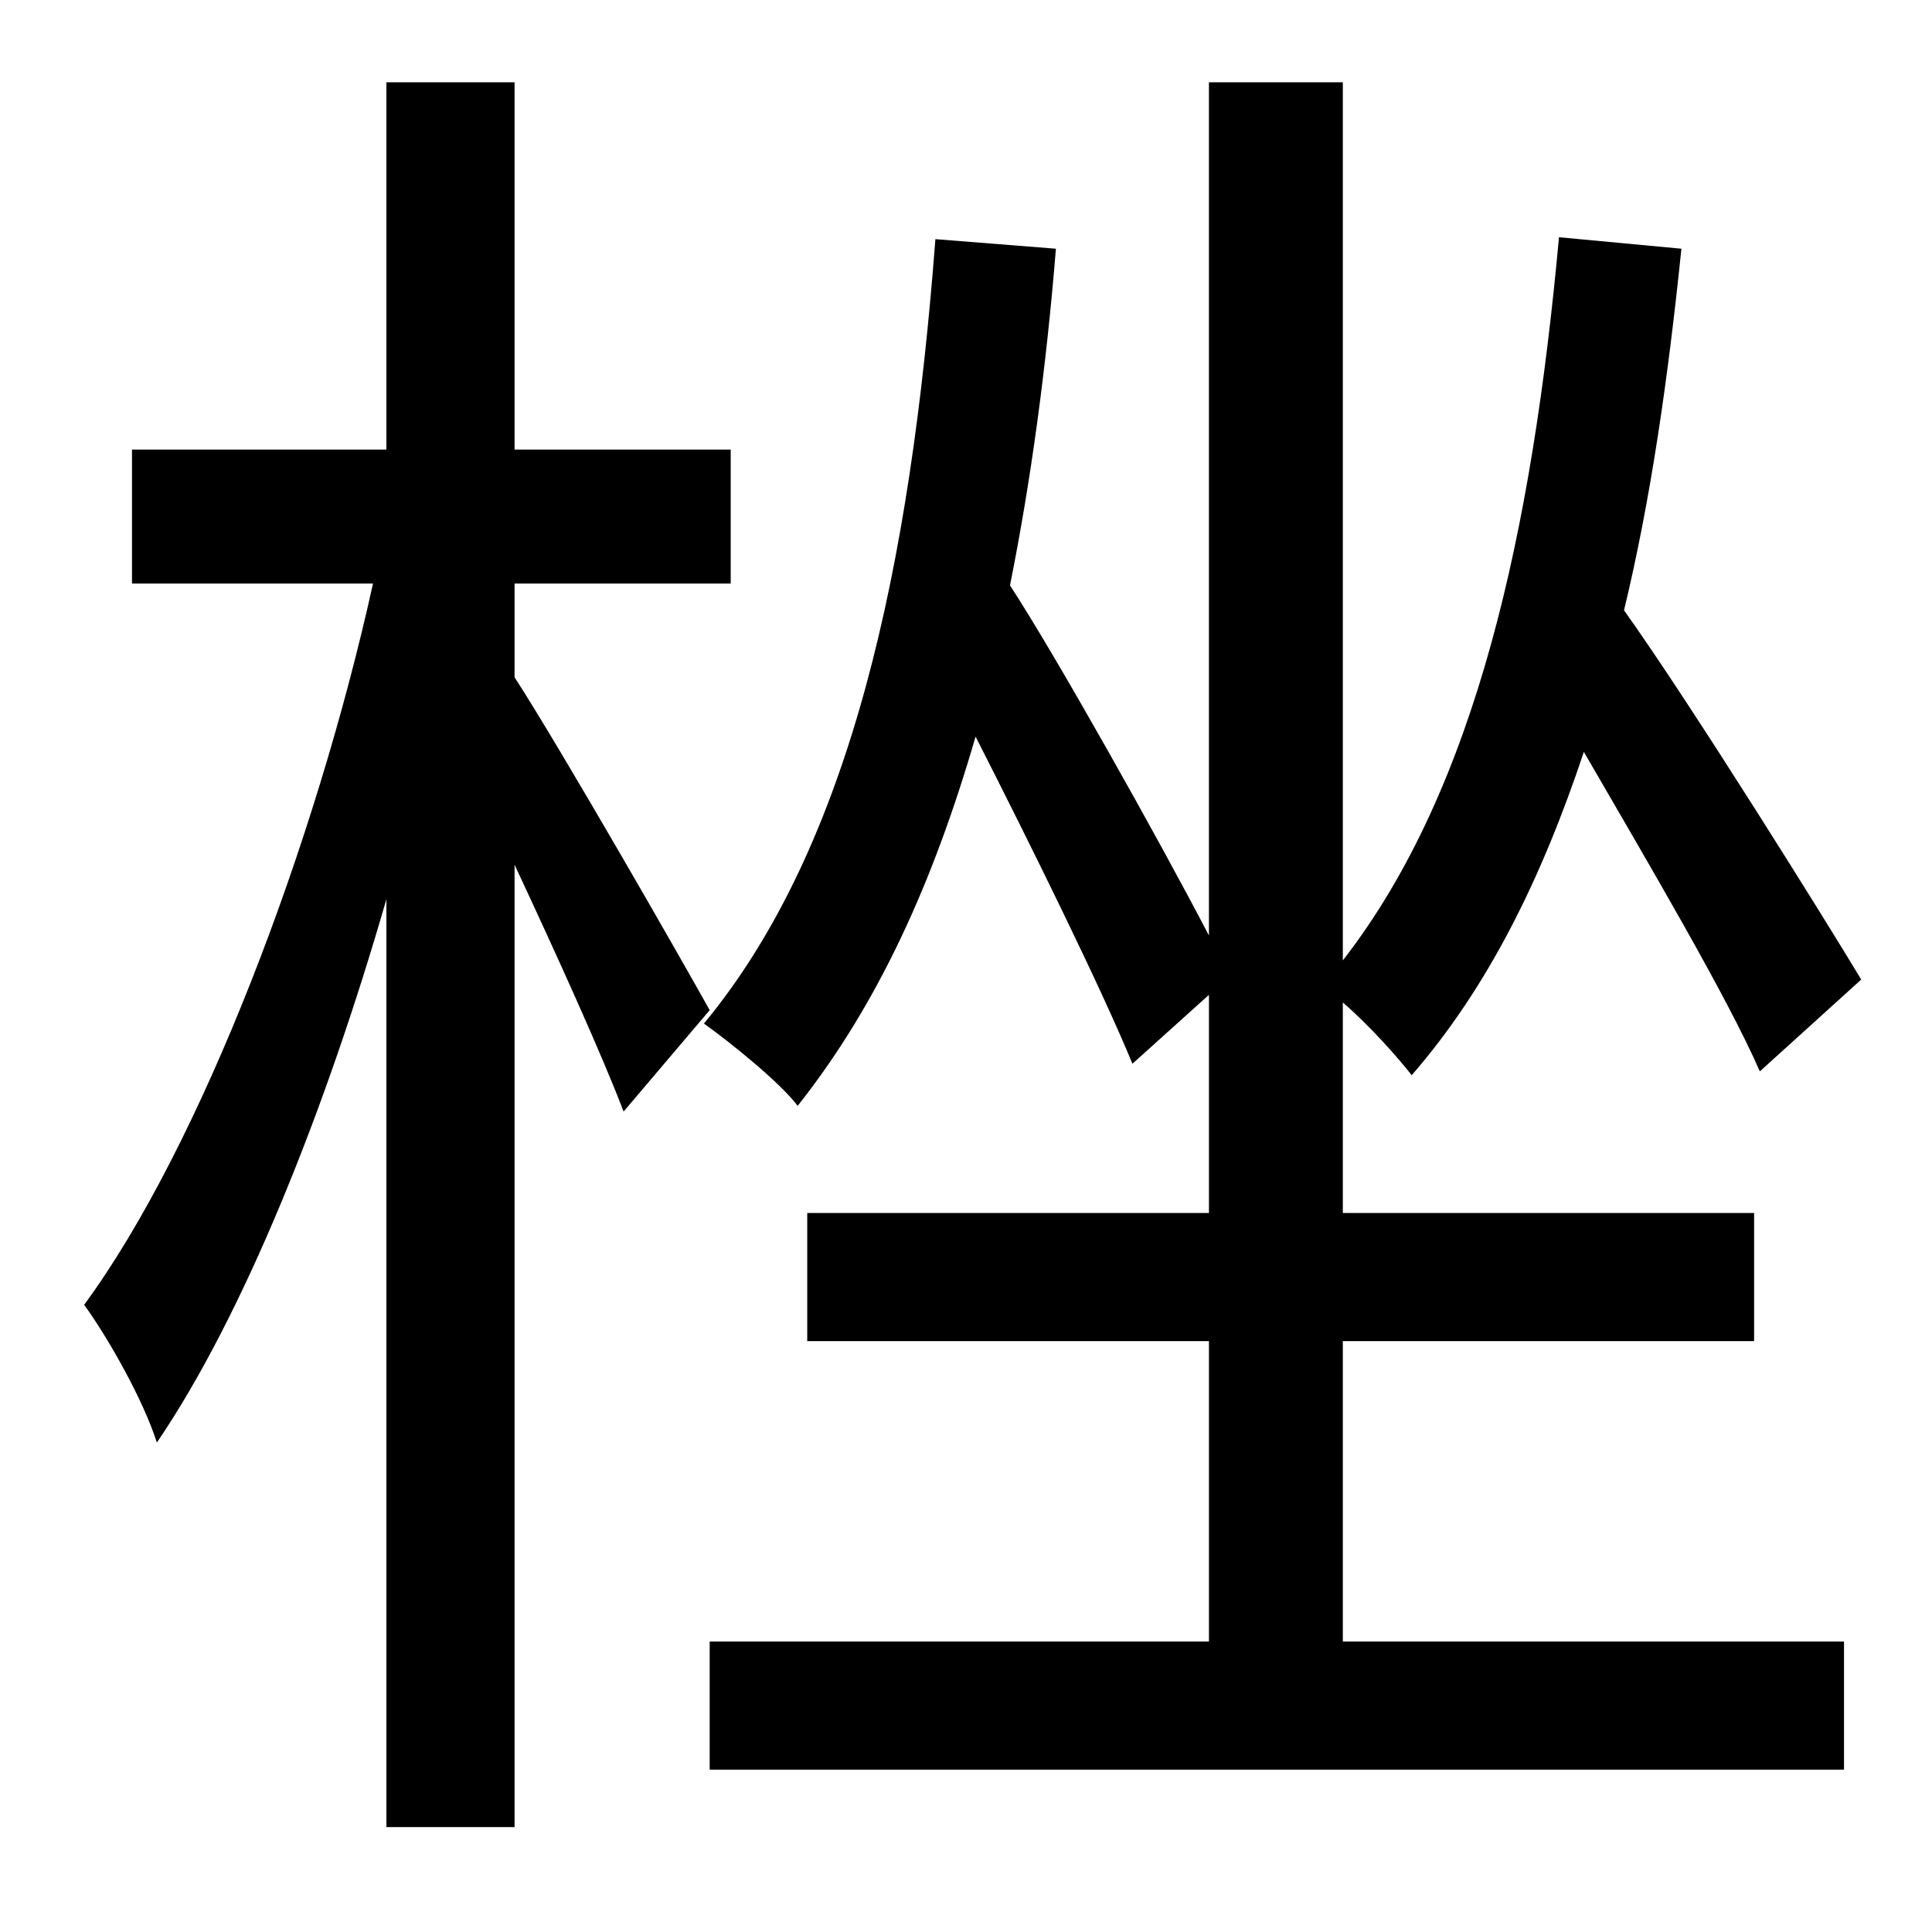 <?xml version="1.0" standalone="no"?>
<!DOCTYPE svg PUBLIC "-//W3C//DTD SVG 1.1//EN" "http://www.w3.org/Graphics/SVG/1.1/DTD/svg11.dtd" >
<svg xmlns="http://www.w3.org/2000/svg" xmlns:xlink="http://www.w3.org/1999/xlink" version="1.1" viewBox="-10 0 1010 1000">
   <path fill="currentColor"
d="M361 528l-45 53c-11 -29 -35 -82 -57 -129v503h-67v-485c-32 111 -75 218 -120 284c-7 -22 -25 -54 -38 -72c61 -83 121 -241 151 -377h-126v-70h133v-192h67v192h113v70h-113v49c24 37 87 147 102 174zM692 701v157h262v67h-593v-67h261v-157h-210v-67h210v-114l-40 36
c-16 -39 -53 -114 -82 -171c-22 76 -51 140 -93 193c-9 -12 -35 -33 -49 -43c77 -93 108 -239 121 -410l63 5c-5 62 -13 121 -24 176c23 35 78 133 104 183v-446h70v459c70 -90 99 -225 113 -378l64 6c-7 68 -16 131 -30 189c35 49 106 163 124 193l-53 48
c-17 -39 -59 -110 -92 -167c-22 66 -50 123 -90 169c-7 -9 -22 -26 -36 -38v110h215v67h-215z" />
</svg>
